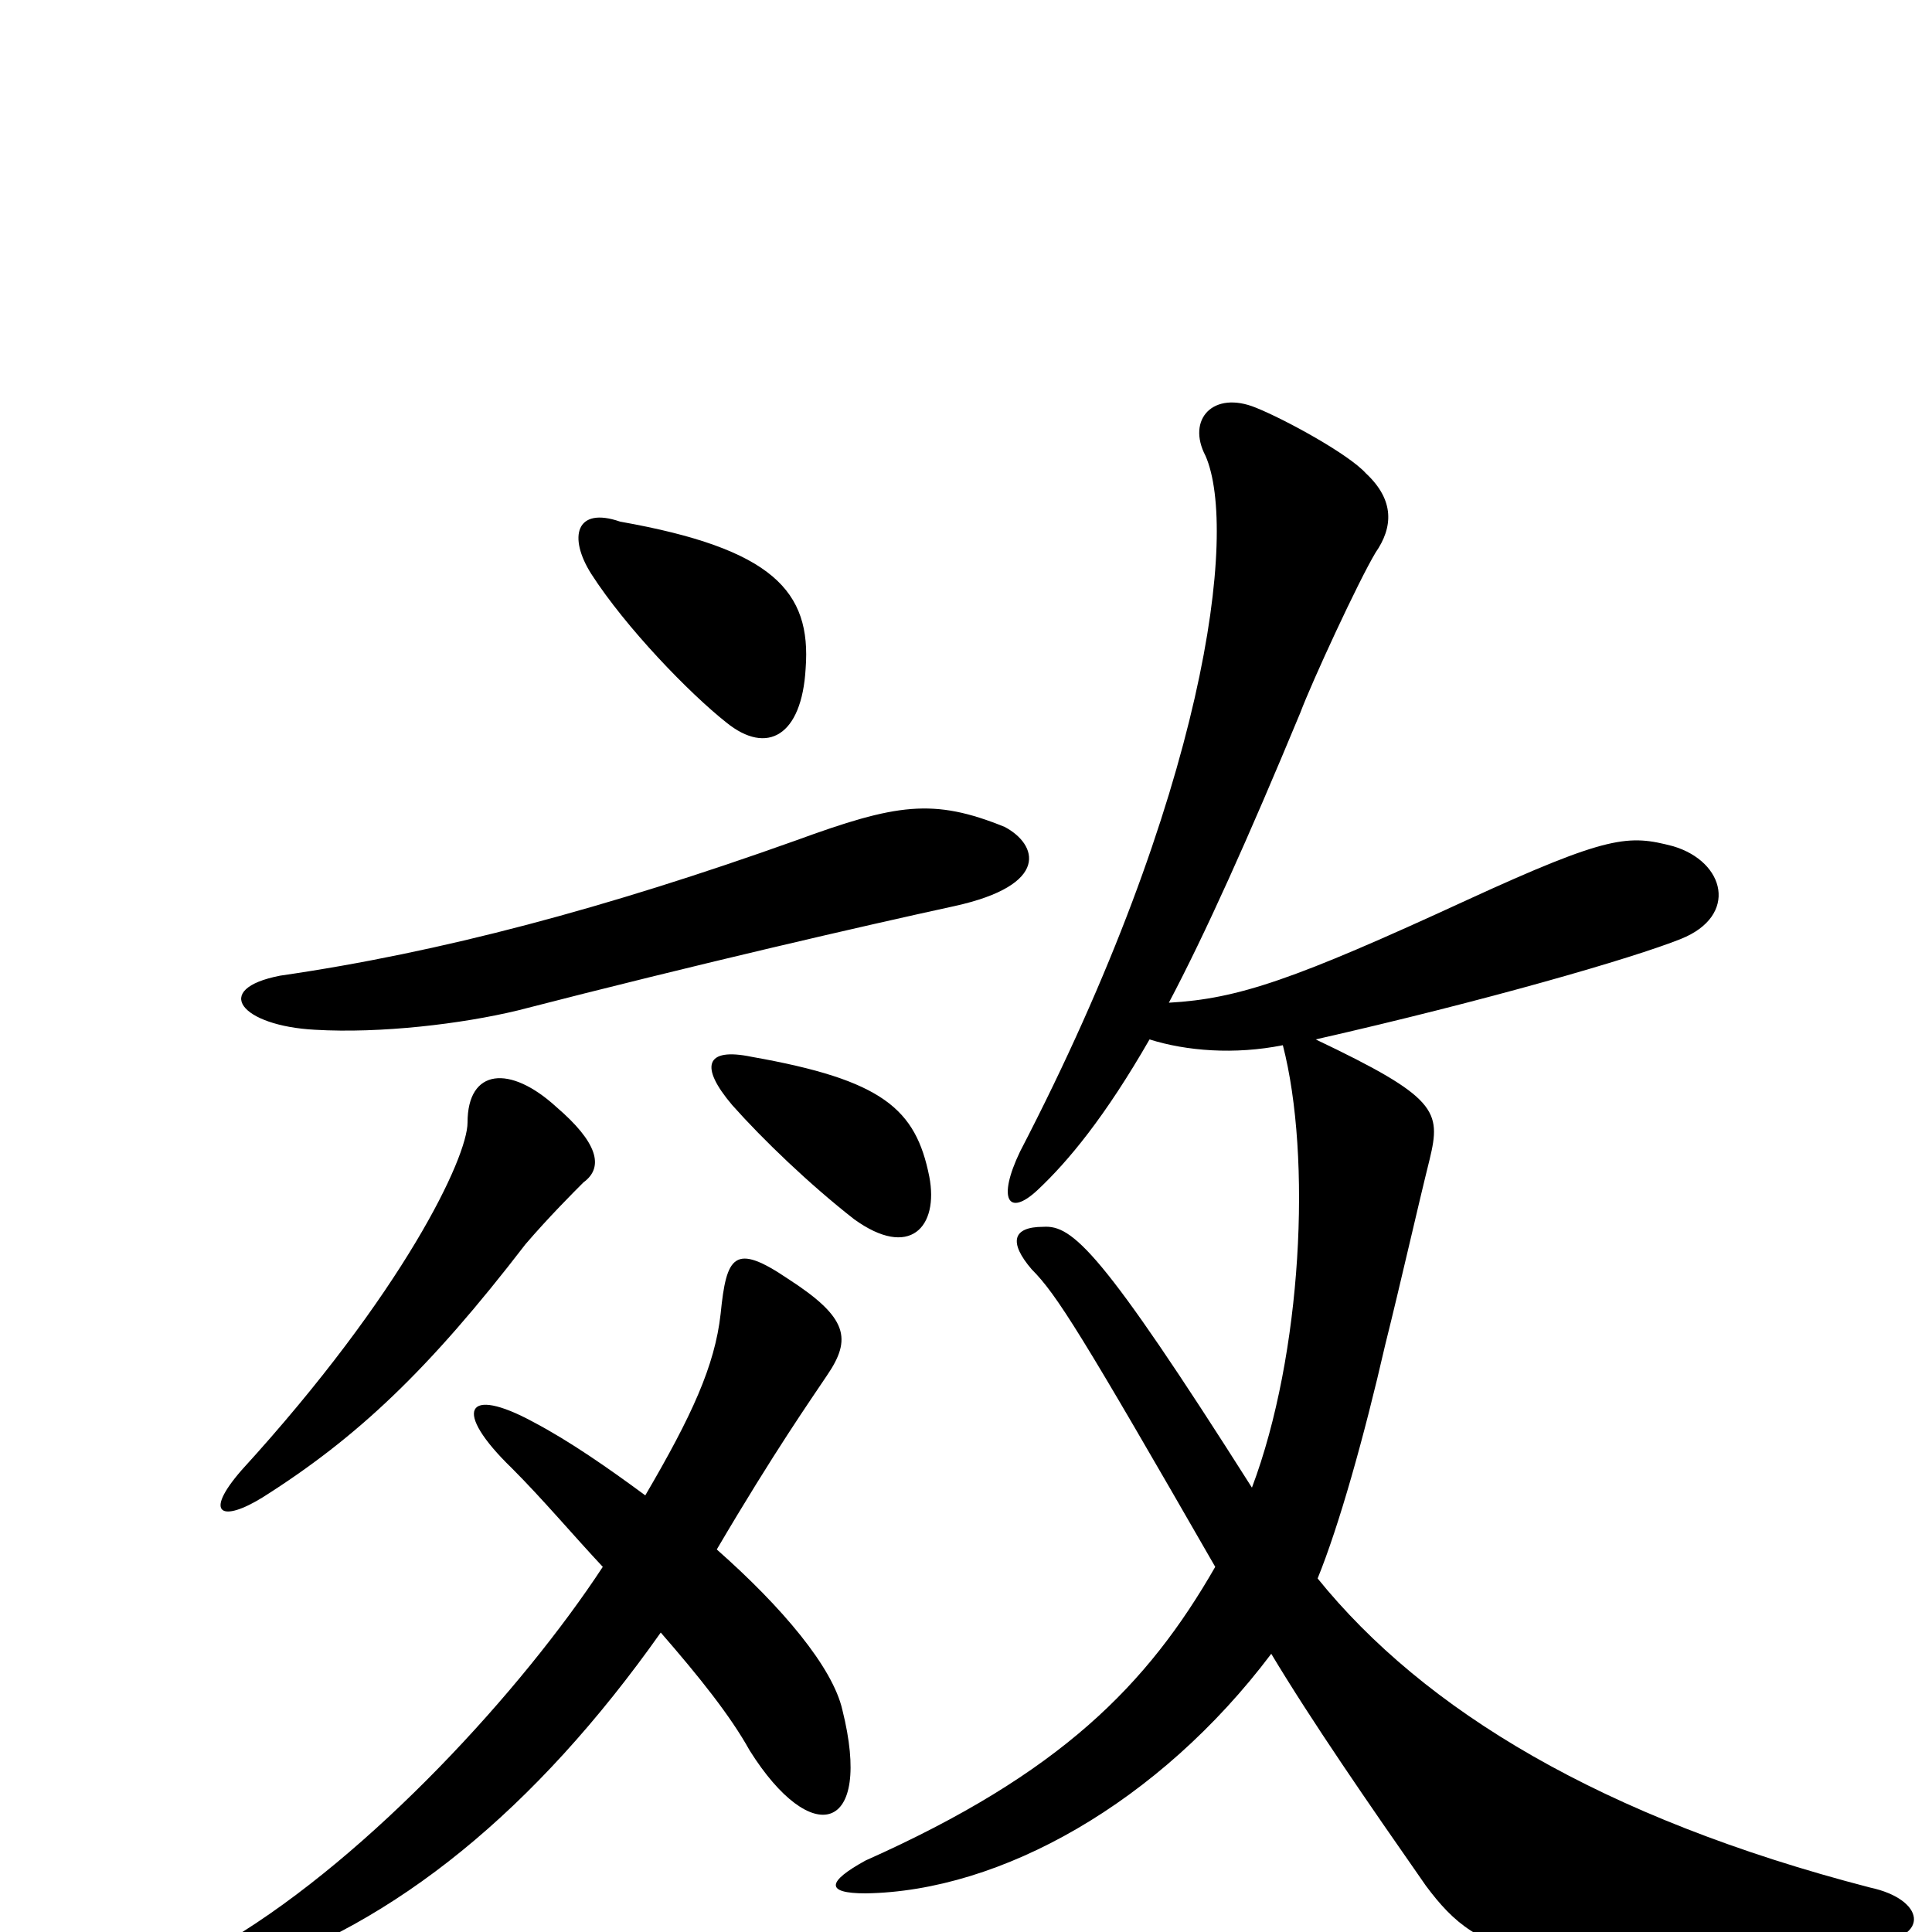 <svg xmlns="http://www.w3.org/2000/svg" viewBox="0 -1000 1000 1000">
	<path fill="#000000" d="M417 -654C420 -694 400 -716 321 -730C298 -738 294 -722 306 -703C324 -675 357 -641 376 -626C397 -609 415 -619 417 -654ZM520 -572C483 -587 464 -584 412 -565C314 -530 228 -507 145 -495C109 -488 125 -469 163 -467C197 -465 239 -470 268 -477C361 -501 448 -521 494 -531C544 -542 537 -563 520 -572ZM481 -391C474 -426 457 -441 389 -453C365 -458 362 -448 379 -428C395 -410 419 -387 442 -369C471 -348 486 -365 481 -391ZM969 6C1000 3 996 -17 968 -23C829 -59 737 -115 682 -183C693 -210 706 -256 717 -304C725 -336 734 -376 740 -400C746 -425 744 -432 681 -462C769 -482 845 -504 870 -514C900 -526 893 -554 866 -562C843 -568 833 -568 759 -534C670 -493 641 -483 605 -481C624 -517 646 -566 673 -631C679 -647 703 -699 712 -714C721 -727 722 -741 707 -755C698 -765 665 -783 650 -789C628 -798 614 -783 624 -764C641 -725 624 -589 528 -404C516 -379 522 -370 537 -384C553 -399 572 -422 595 -462C614 -456 639 -454 664 -459C679 -401 674 -299 648 -230C570 -353 555 -366 540 -365C524 -365 522 -357 534 -343C547 -330 560 -309 629 -189C594 -128 549 -82 448 -37C428 -26 427 -20 448 -20C518 -21 600 -67 658 -144C679 -109 708 -67 738 -24C767 15 792 22 969 6ZM302 -388C313 -396 309 -409 288 -427C264 -449 242 -447 242 -419C242 -401 209 -331 125 -239C105 -216 115 -212 136 -225C185 -256 222 -291 272 -356C284 -370 297 -383 302 -388ZM436 -115C431 -137 405 -168 371 -198C401 -249 420 -276 428 -288C441 -307 439 -318 408 -338C380 -357 376 -350 373 -320C370 -293 358 -267 334 -226C315 -240 295 -254 276 -264C241 -283 234 -270 265 -240C281 -224 297 -205 312 -189C270 -125 192 -40 119 4C91 18 104 29 126 21C204 -4 277 -63 342 -155C362 -132 378 -112 388 -94C420 -43 452 -51 436 -115Z"/>
</svg>